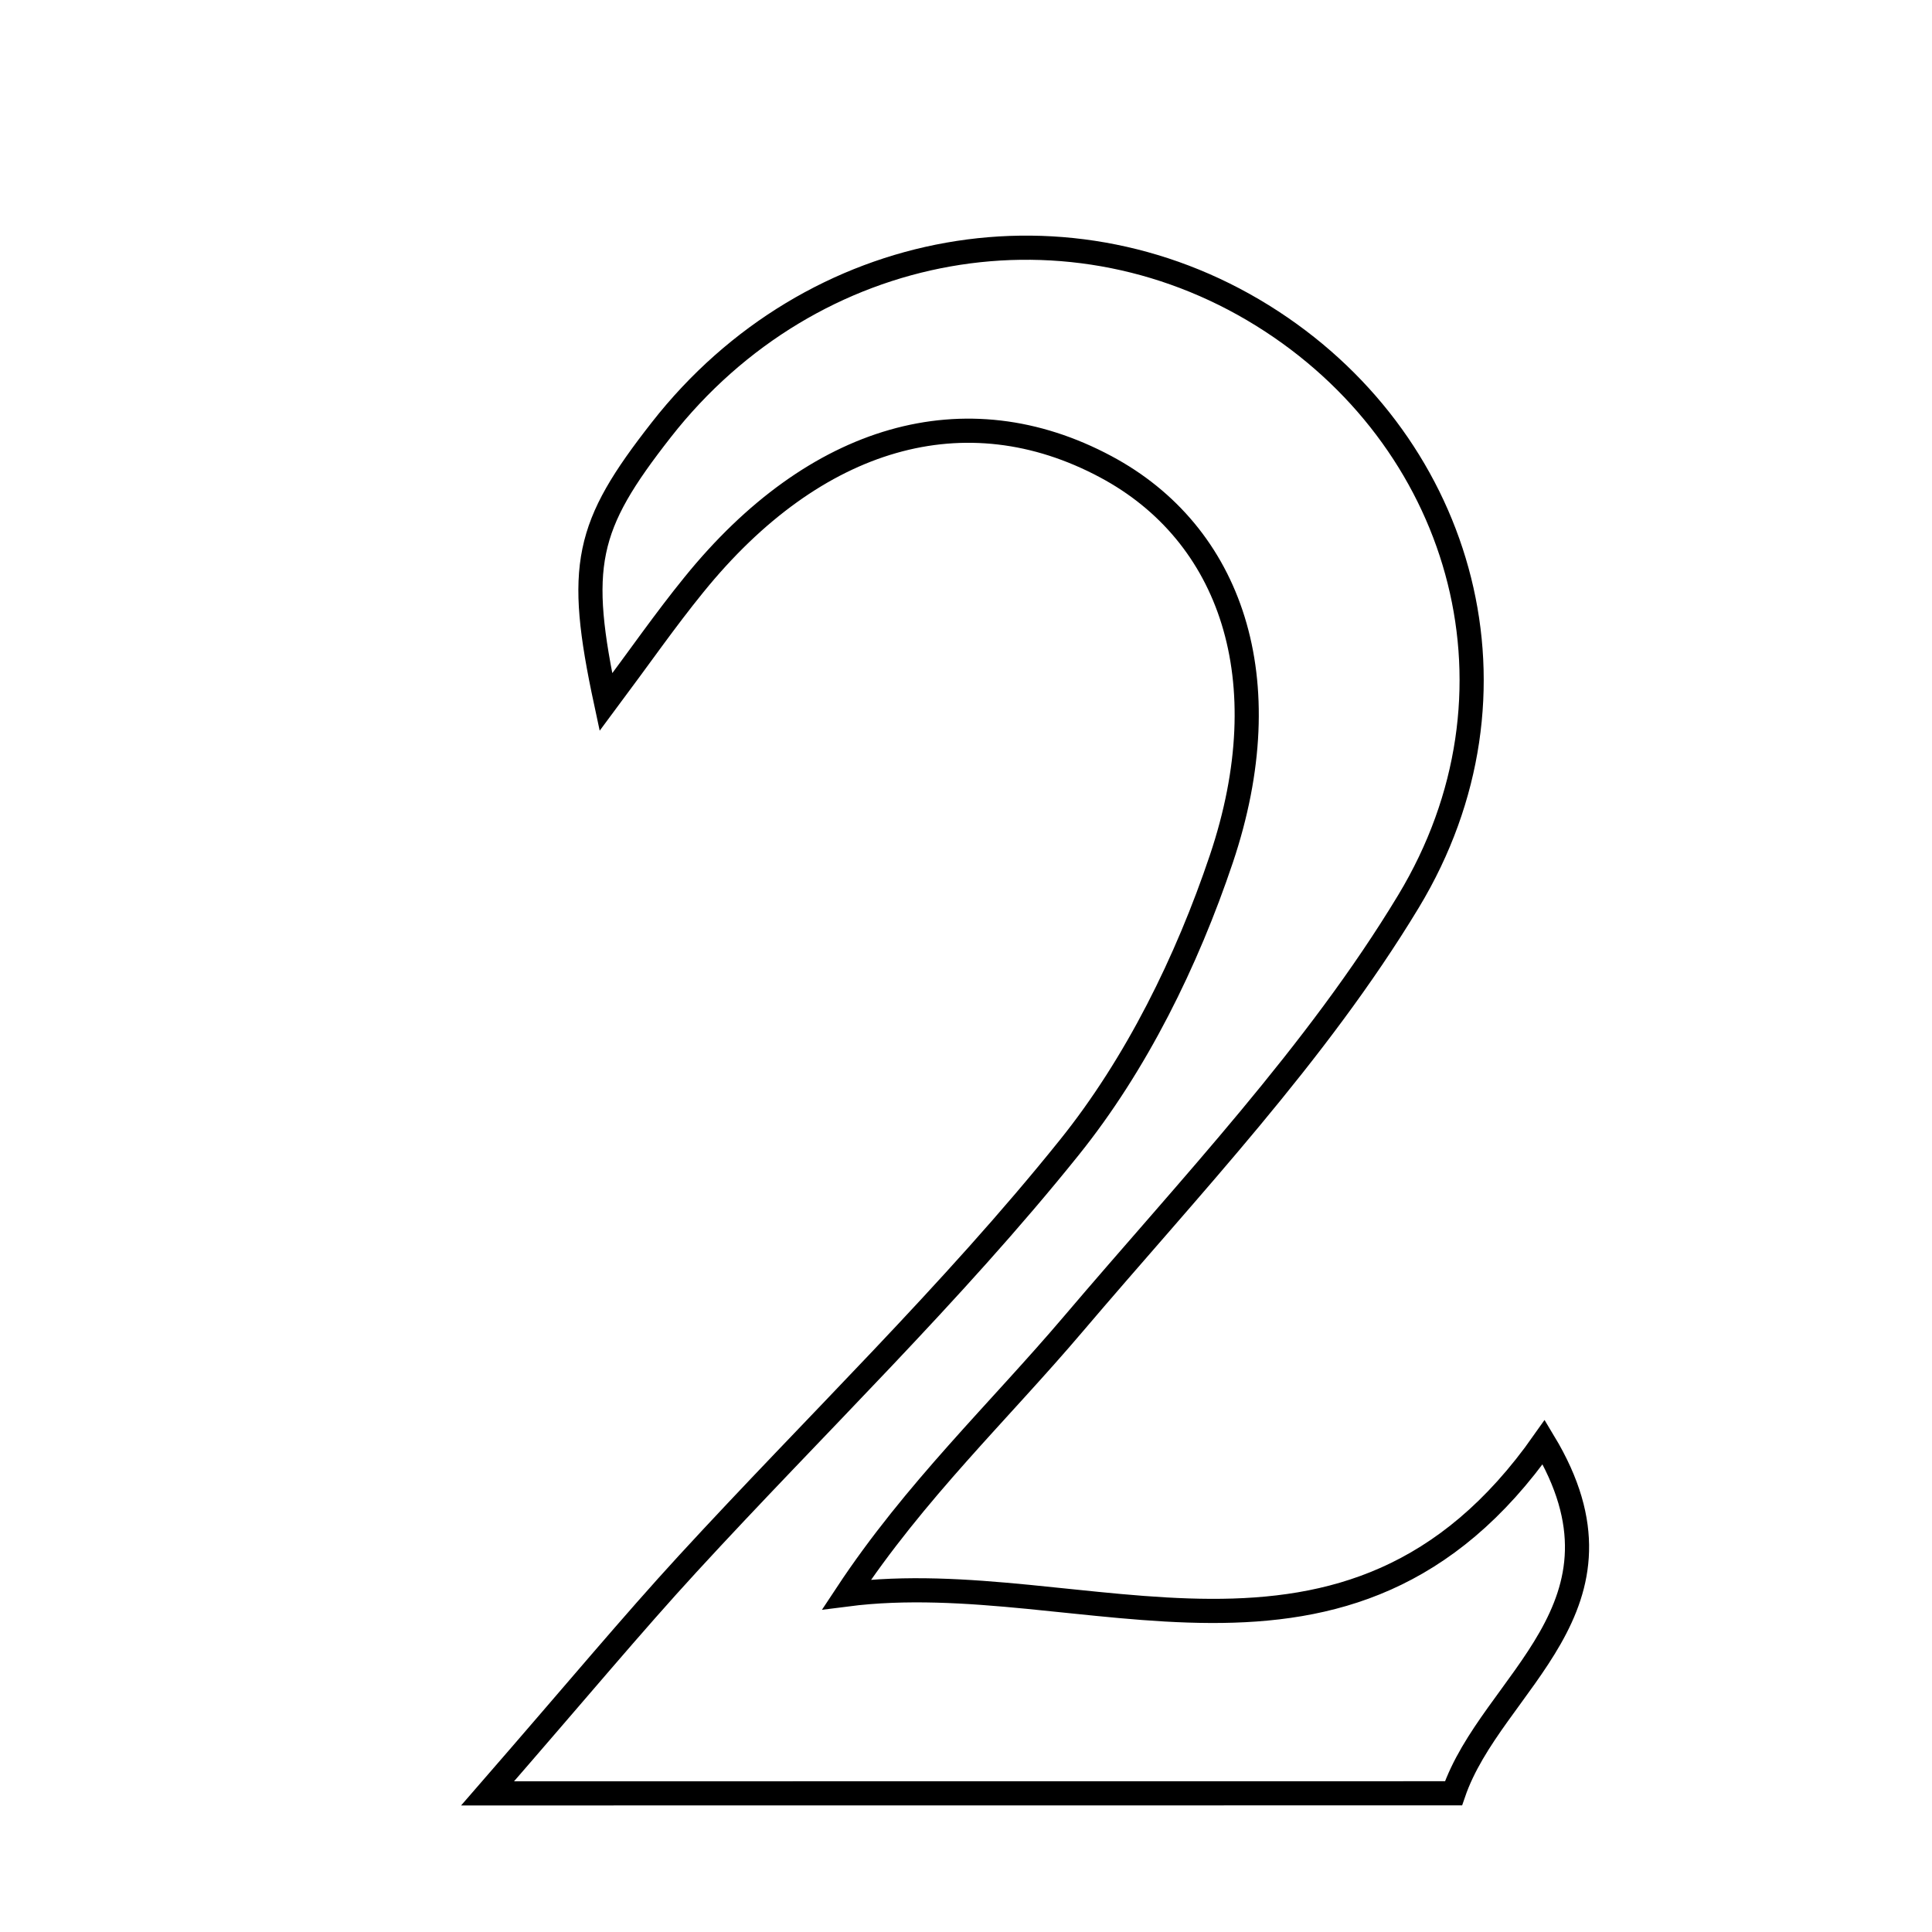<svg xmlns="http://www.w3.org/2000/svg" viewBox="0.0 0.0 24.0 24.0" height="200px" width="200px"><path fill="none" stroke="black" stroke-width=".3" stroke-opacity="1.0"  filling="0" d="M15.8 3.994 C18.189 5.556 19.056 8.616 17.497 11.197 C16.351 13.094 14.78 14.744 13.332 16.448 C12.409 17.535 11.366 18.52 10.516 19.807 C13.462 19.429 16.753 21.361 19.177 17.914 C20.413 19.966 18.529 20.895 18.056 22.277 C14.261 22.278 10.566 22.278 6.057 22.278 C7.195 20.969 7.851 20.179 8.545 19.424 C10.127 17.702 11.822 16.074 13.282 14.256 C14.116 13.219 14.745 11.94 15.172 10.67 C15.922 8.438 15.291 6.628 13.736 5.798 C11.998 4.869 10.129 5.4 8.619 7.265 C8.266 7.699 7.946 8.16 7.527 8.722 C7.163 7.024 7.275 6.54 8.215 5.339 C10.085 2.948 13.323 2.374 15.8 3.994"></path></svg>